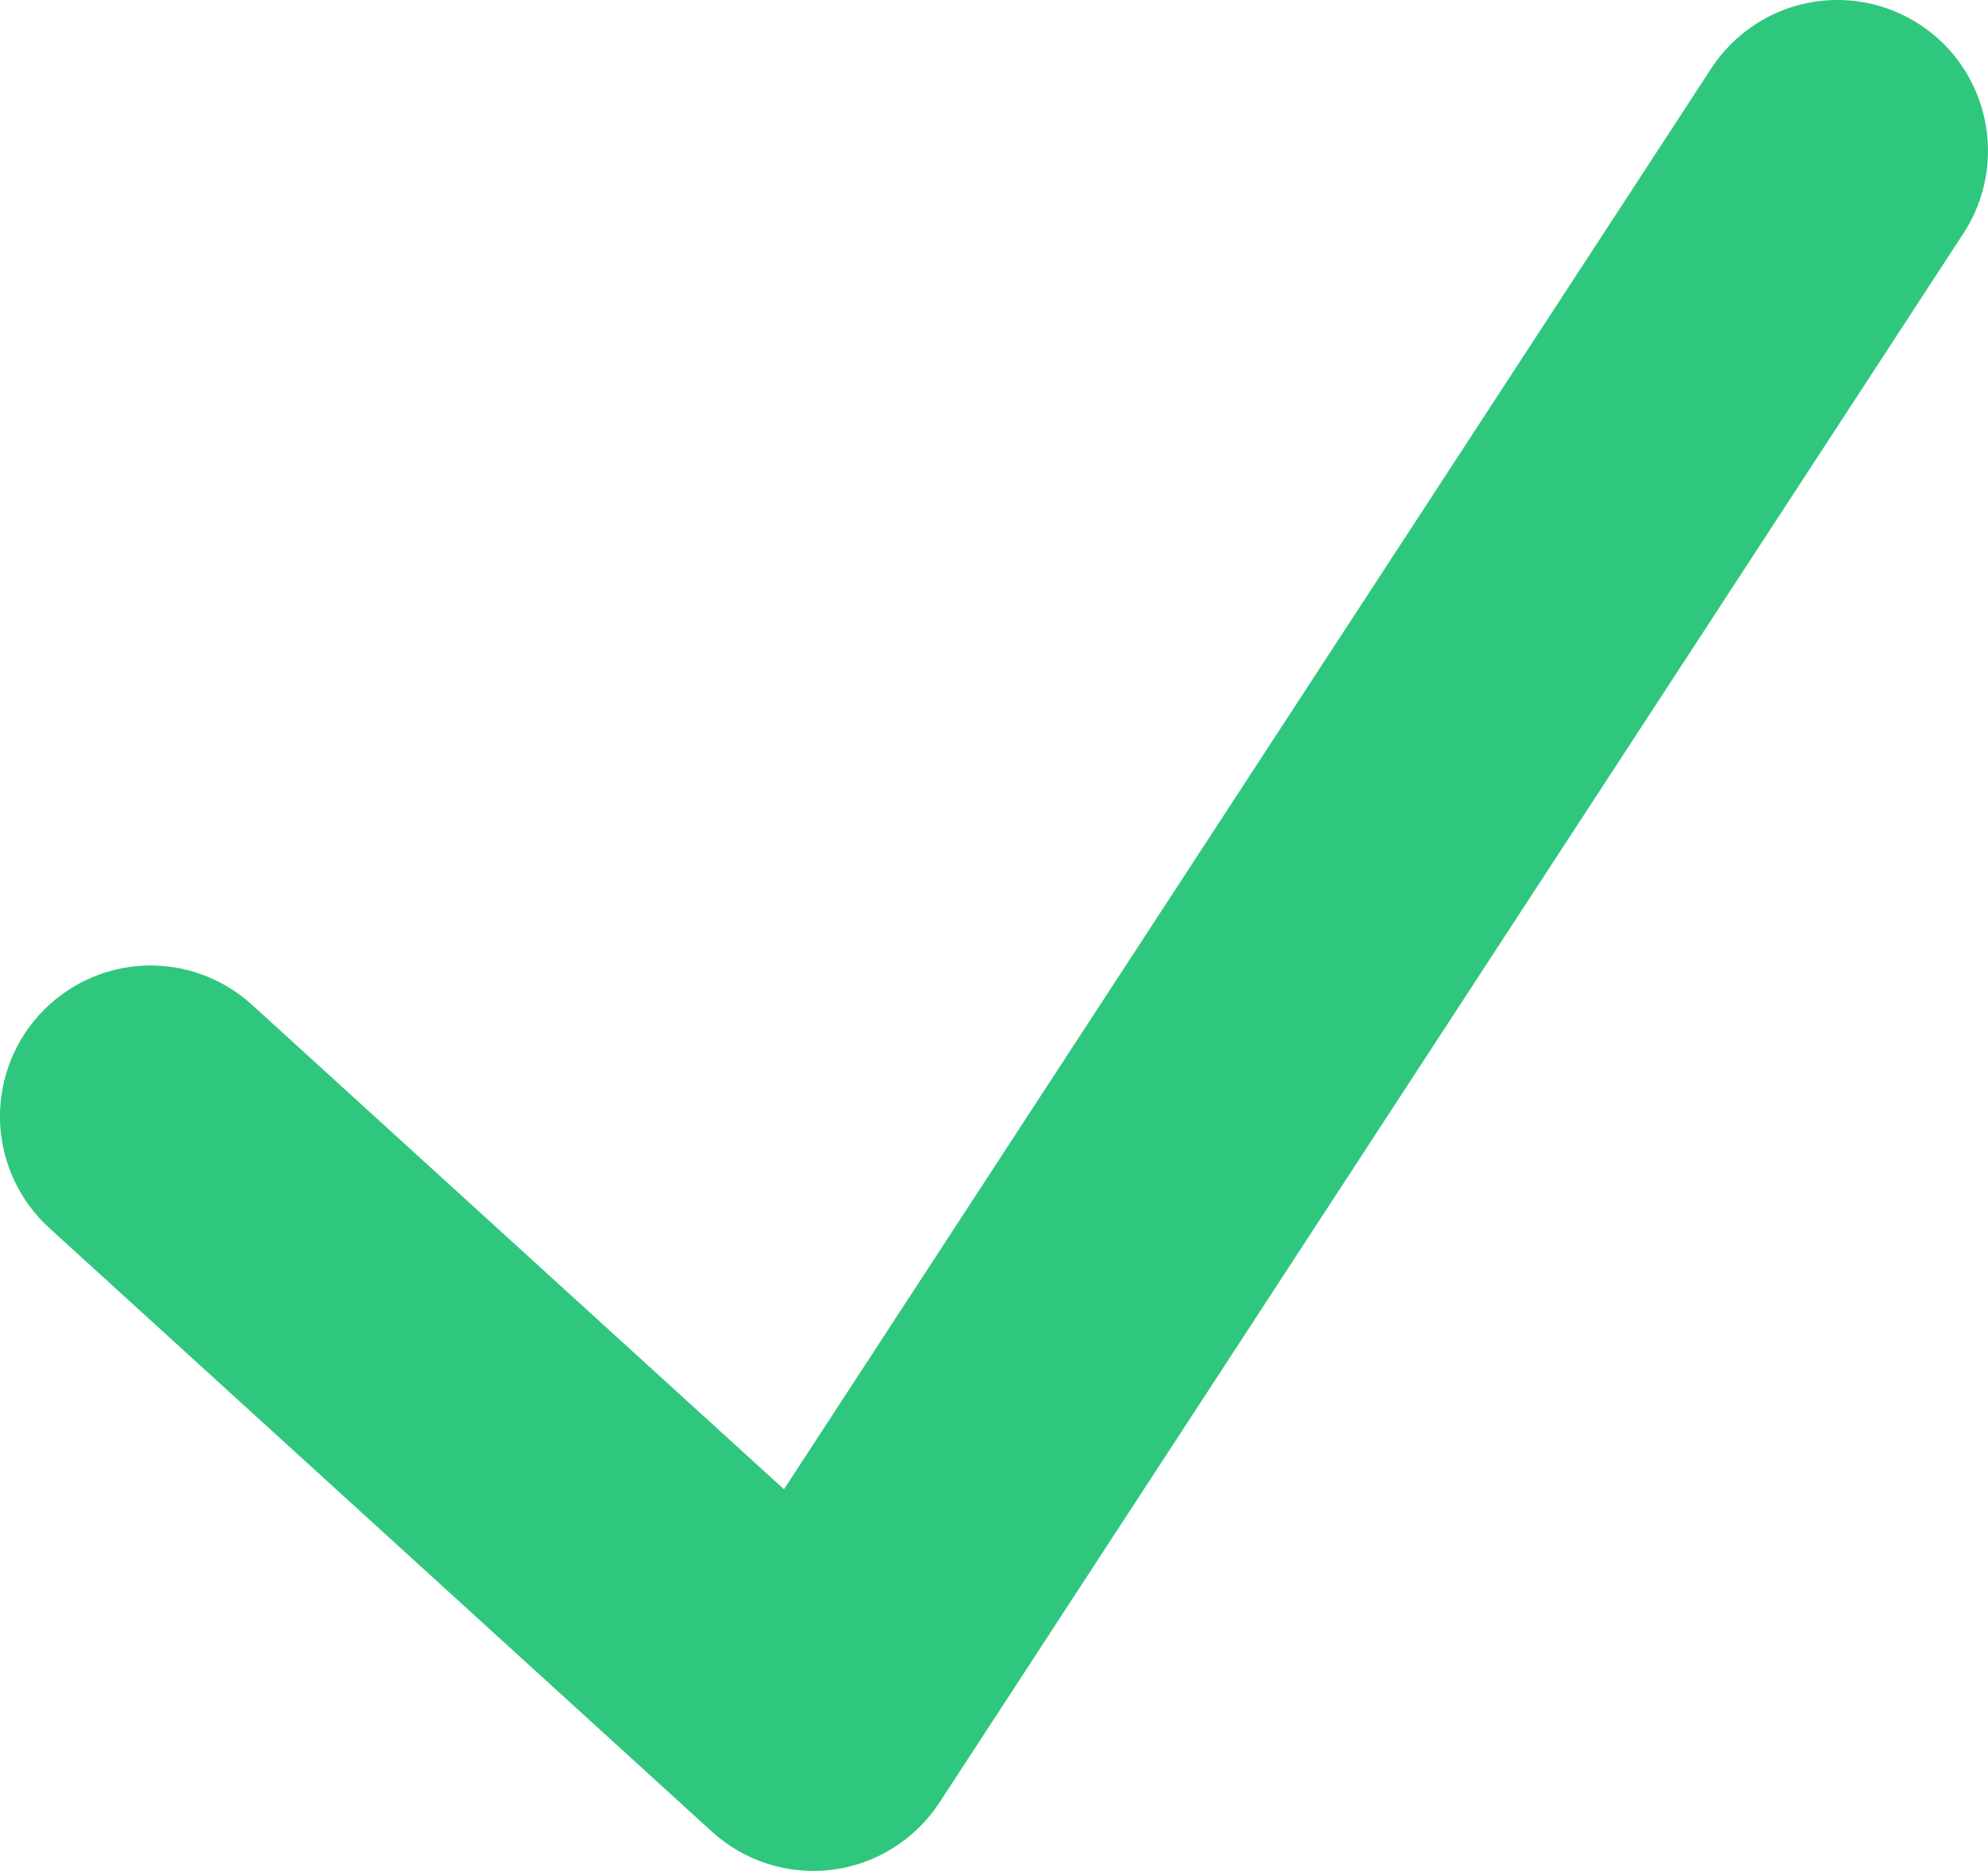<svg xmlns="http://www.w3.org/2000/svg" width="17" height="16" viewBox="0 0 17 16" fill="none">
    <path fill-rule="evenodd" clip-rule="evenodd" d="M16.417 0.21C17.012 0.6 17.179 1.399 16.79 1.996L8.033 15.416C7.931 15.572 7.796 15.704 7.638 15.803C7.48 15.903 7.302 15.966 7.117 15.99C6.932 16.013 6.745 15.996 6.567 15.94C6.389 15.884 6.226 15.789 6.088 15.664L0.422 10.502C0.169 10.272 0.018 9.95 0.001 9.609C-0.015 9.267 0.105 8.932 0.335 8.679C0.565 8.426 0.886 8.274 1.227 8.258C1.568 8.242 1.902 8.362 2.154 8.592L6.704 12.736L14.634 0.584C14.821 0.298 15.114 0.097 15.448 0.027C15.783 -0.043 16.131 0.023 16.417 0.21Z" fill="#2FC77E"/>
</svg>